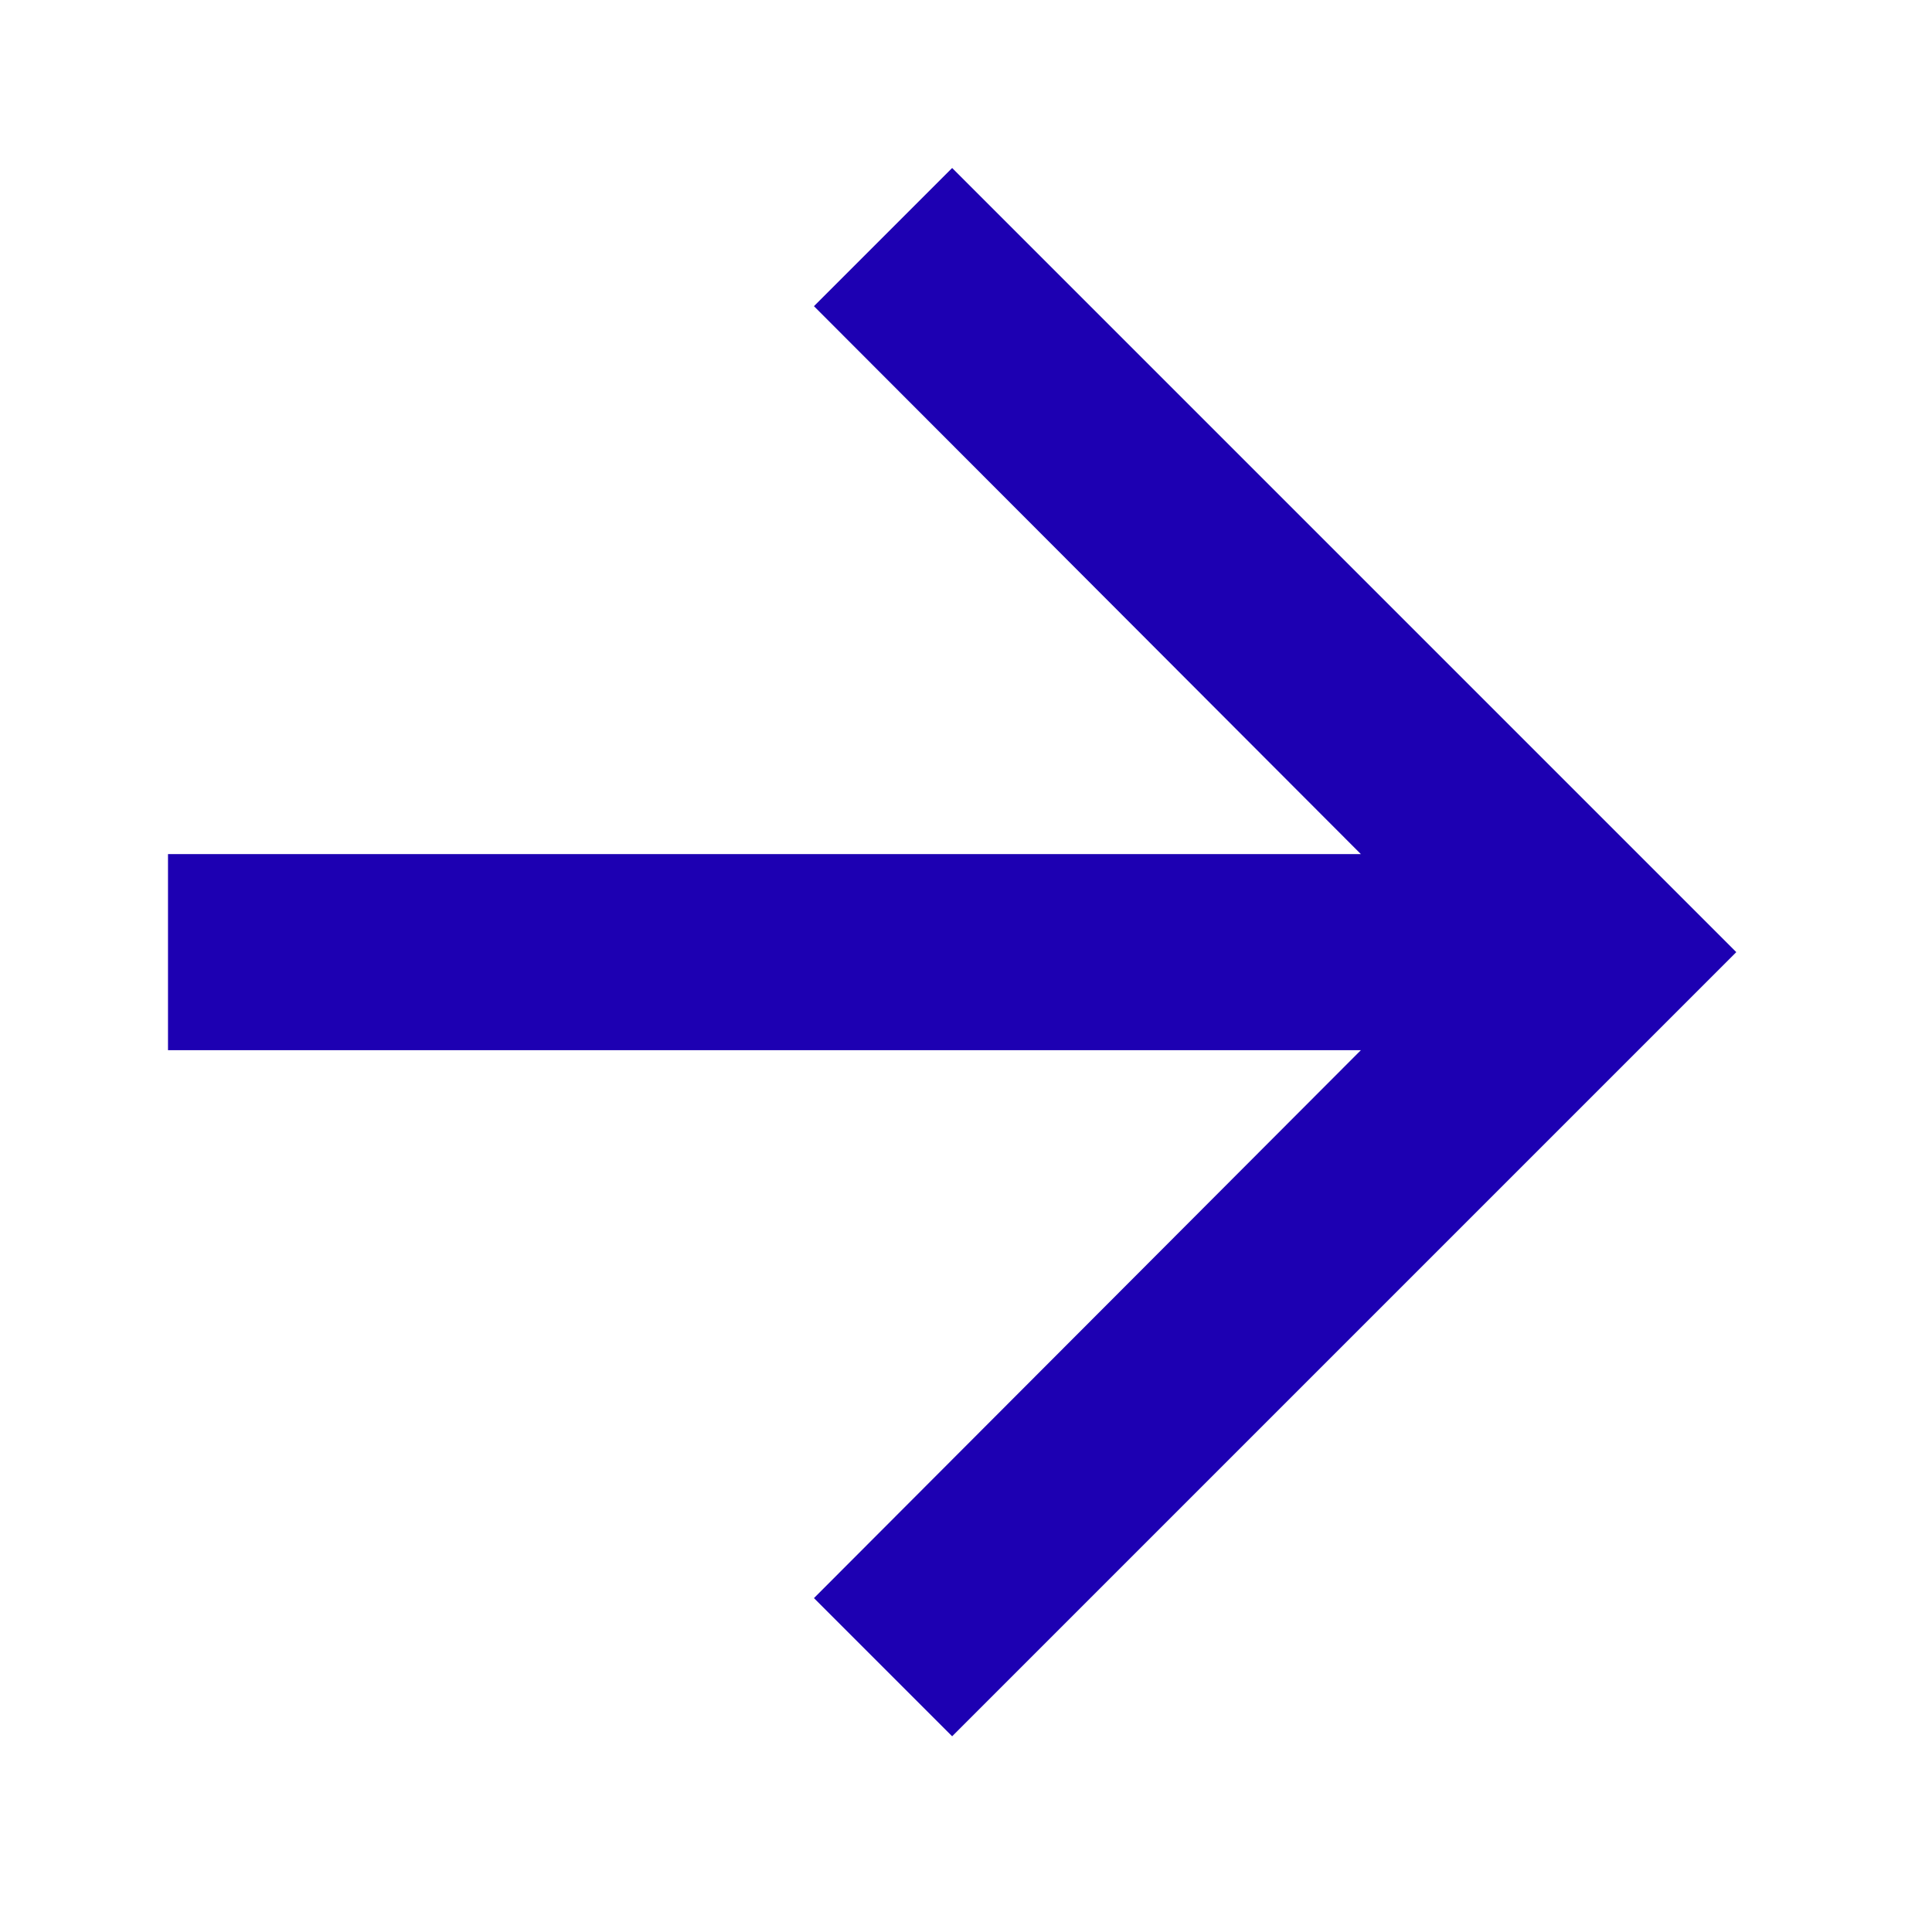 <svg width="23" height="23" viewBox="0 0 23 23" fill="none" xmlns="http://www.w3.org/2000/svg">
<path d="M11.335 2L9.69 3.645L16.201 10.168H2V12.502H16.201L9.69 19.025L11.335 20.67L20.67 11.335L11.335 2Z" fill="#1D00B2"/>
</svg>
